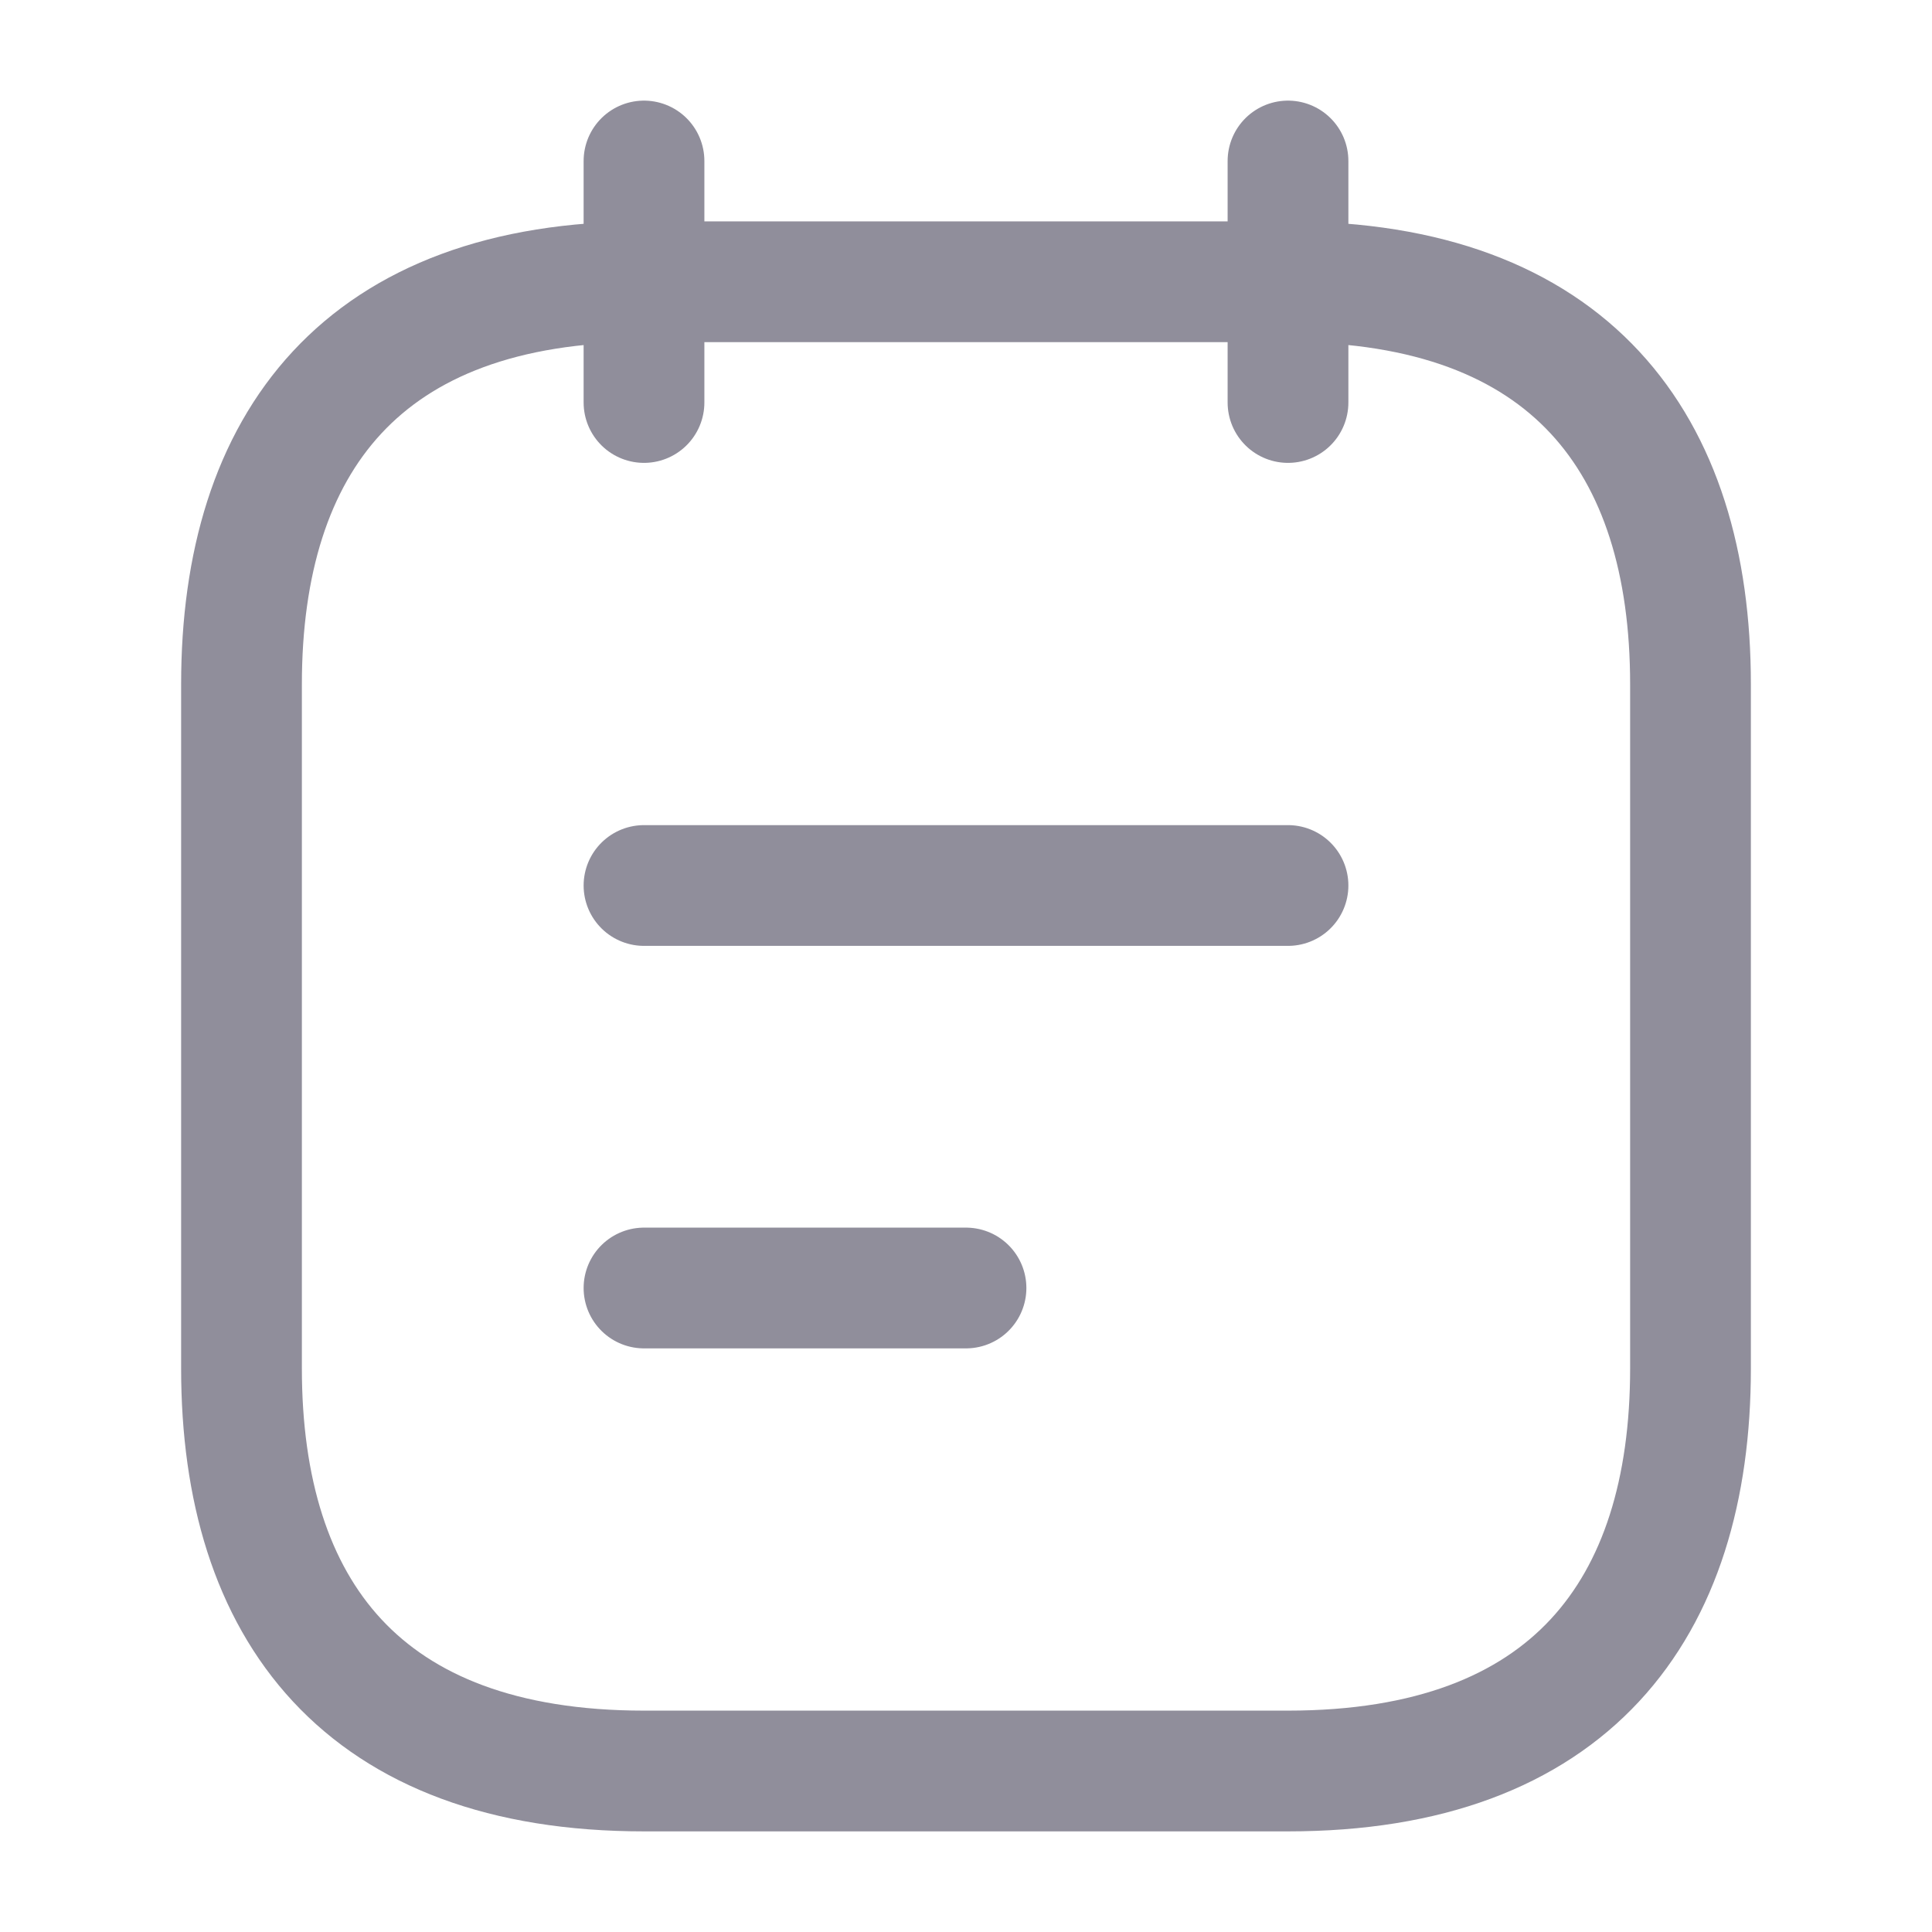 <!DOCTYPE svg PUBLIC "-//W3C//DTD SVG 1.1//EN" "http://www.w3.org/Graphics/SVG/1.1/DTD/svg11.dtd">
<!-- Uploaded to: SVG Repo, www.svgrepo.com, Transformed by: SVG Repo Mixer Tools -->
<svg width="800px" height="800px" viewBox="0 0 24 24" fill="none" xmlns="http://www.w3.org/2000/svg">
<g id="SVGRepo_bgCarrier" stroke-width="0"/>
<g id="SVGRepo_tracerCarrier" stroke-linecap="round" stroke-linejoin="round"/>
<g id="SVGRepo_iconCarrier"> <path d="M8 2V5" stroke="#908e9b" stroke-width="1.5" stroke-miterlimit="10" stroke-linecap="round" stroke-linejoin="round"/> <path d="M16 2V5" stroke="#908e9b" stroke-width="1.5" stroke-miterlimit="10" stroke-linecap="round" stroke-linejoin="round"/> <path d="M21 8.5V17C21 20 19.5 22 16 22H8C4.5 22 3 20 3 17V8.5C3 5.5 4.5 3.5 8 3.5H16C19.5 3.5 21 5.5 21 8.5Z" stroke="#908e9b" stroke-width="1.5" stroke-miterlimit="10" stroke-linecap="round" stroke-linejoin="round"/> <path d="M8 11H16" stroke="#908e9b" stroke-width="1.5" stroke-miterlimit="10" stroke-linecap="round" stroke-linejoin="round"/> <path d="M8 16H12" stroke="#908e9b" stroke-width="1.5" stroke-miterlimit="10" stroke-linecap="round" stroke-linejoin="round"/> </g>
</svg>